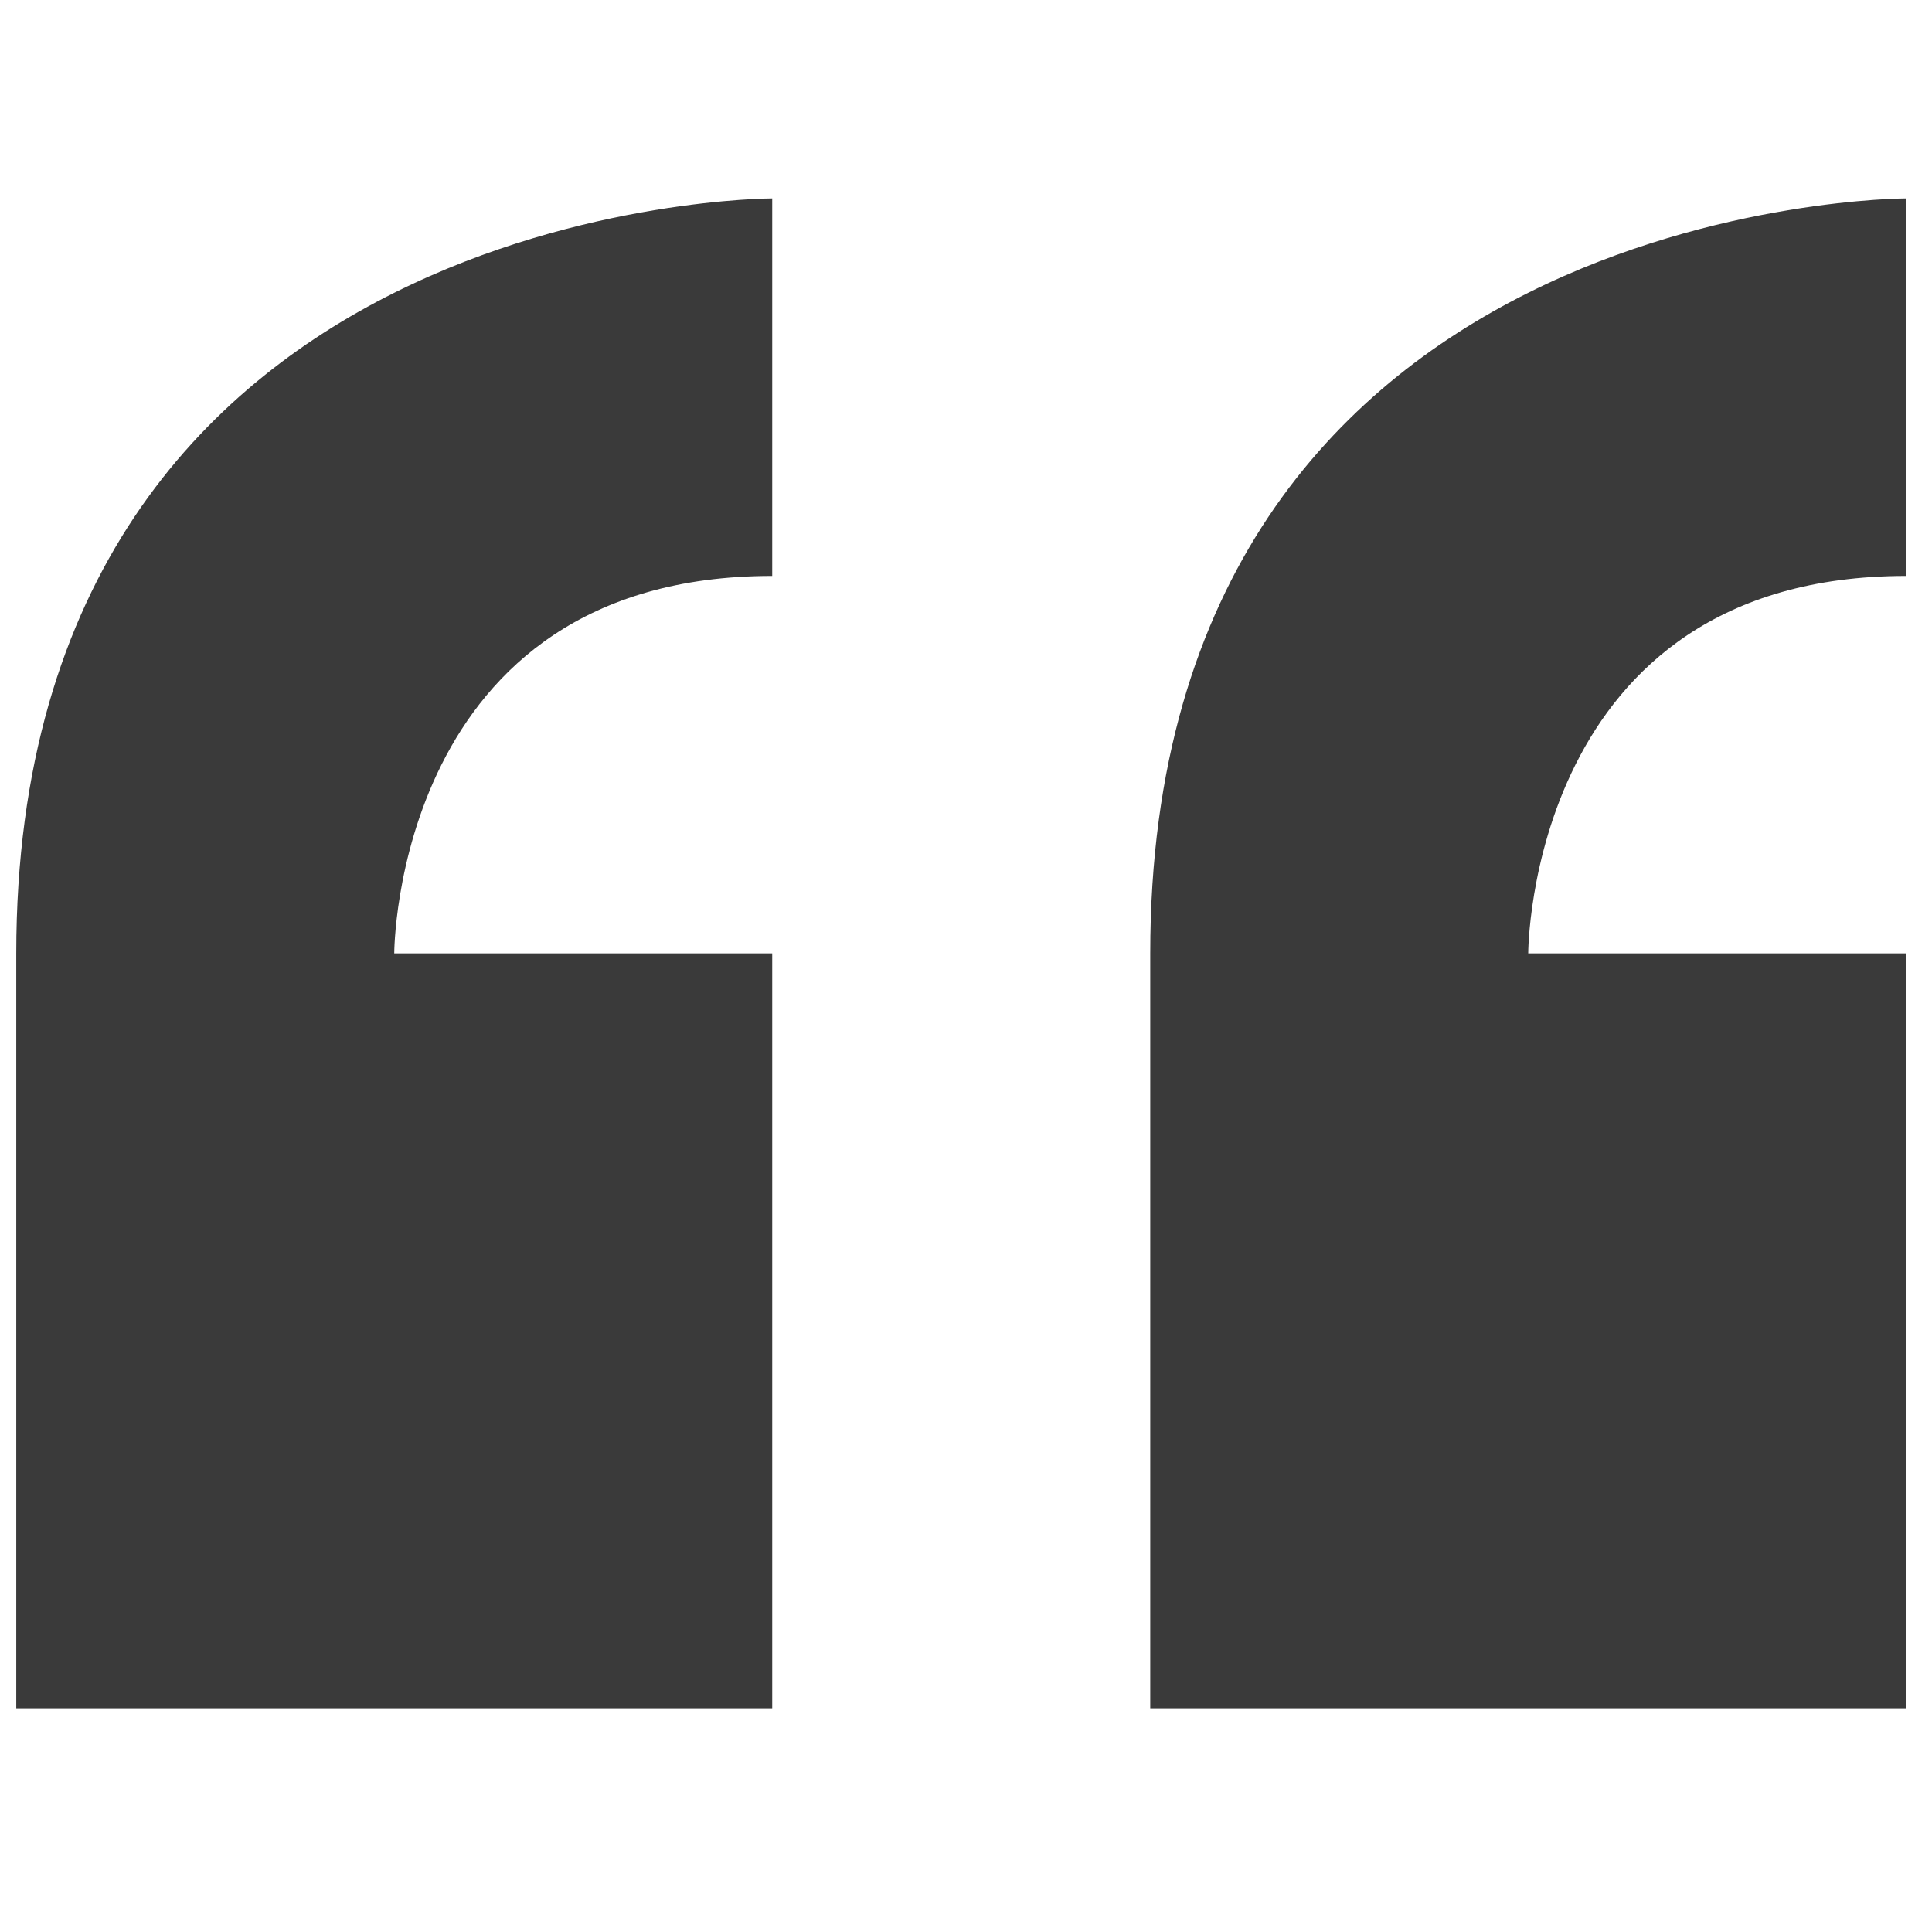 <?xml version="1.0" standalone="no"?>
<!DOCTYPE svg PUBLIC "-//W3C//DTD SVG 1.1//EN" "http://www.w3.org/Graphics/SVG/1.1/DTD/svg11.dtd">
<svg width="100%" height="100%" viewBox="0 0 50 50" version="1.1" xmlns="http://www.w3.org/2000/svg" xmlns:xlink="http://www.w3.org/1999/xlink" xml:space="preserve" style="fill-rule:evenodd;clip-rule:evenodd;stroke-linejoin:round;stroke-miterlimit:1.414;">
    <g id="Layer1">
        <path d="M0.421,24.674L0.421,44.212L19.985,44.212L19.985,24.674L10.203,24.674C10.203,24.674 10.203,14.905 19.985,14.905L19.985,5.135C19.985,5.135 0.421,5.135 0.421,24.674ZM49.332,14.905L49.332,5.135C49.332,5.135 29.768,5.135 29.768,24.674L29.768,44.212L49.332,44.212L49.332,24.674L39.55,24.674C39.55,24.674 39.55,14.905 49.332,14.905Z" style="fill:rgb(58,58,58);fill-rule:nonzero;"/>
    </g>
</svg>
